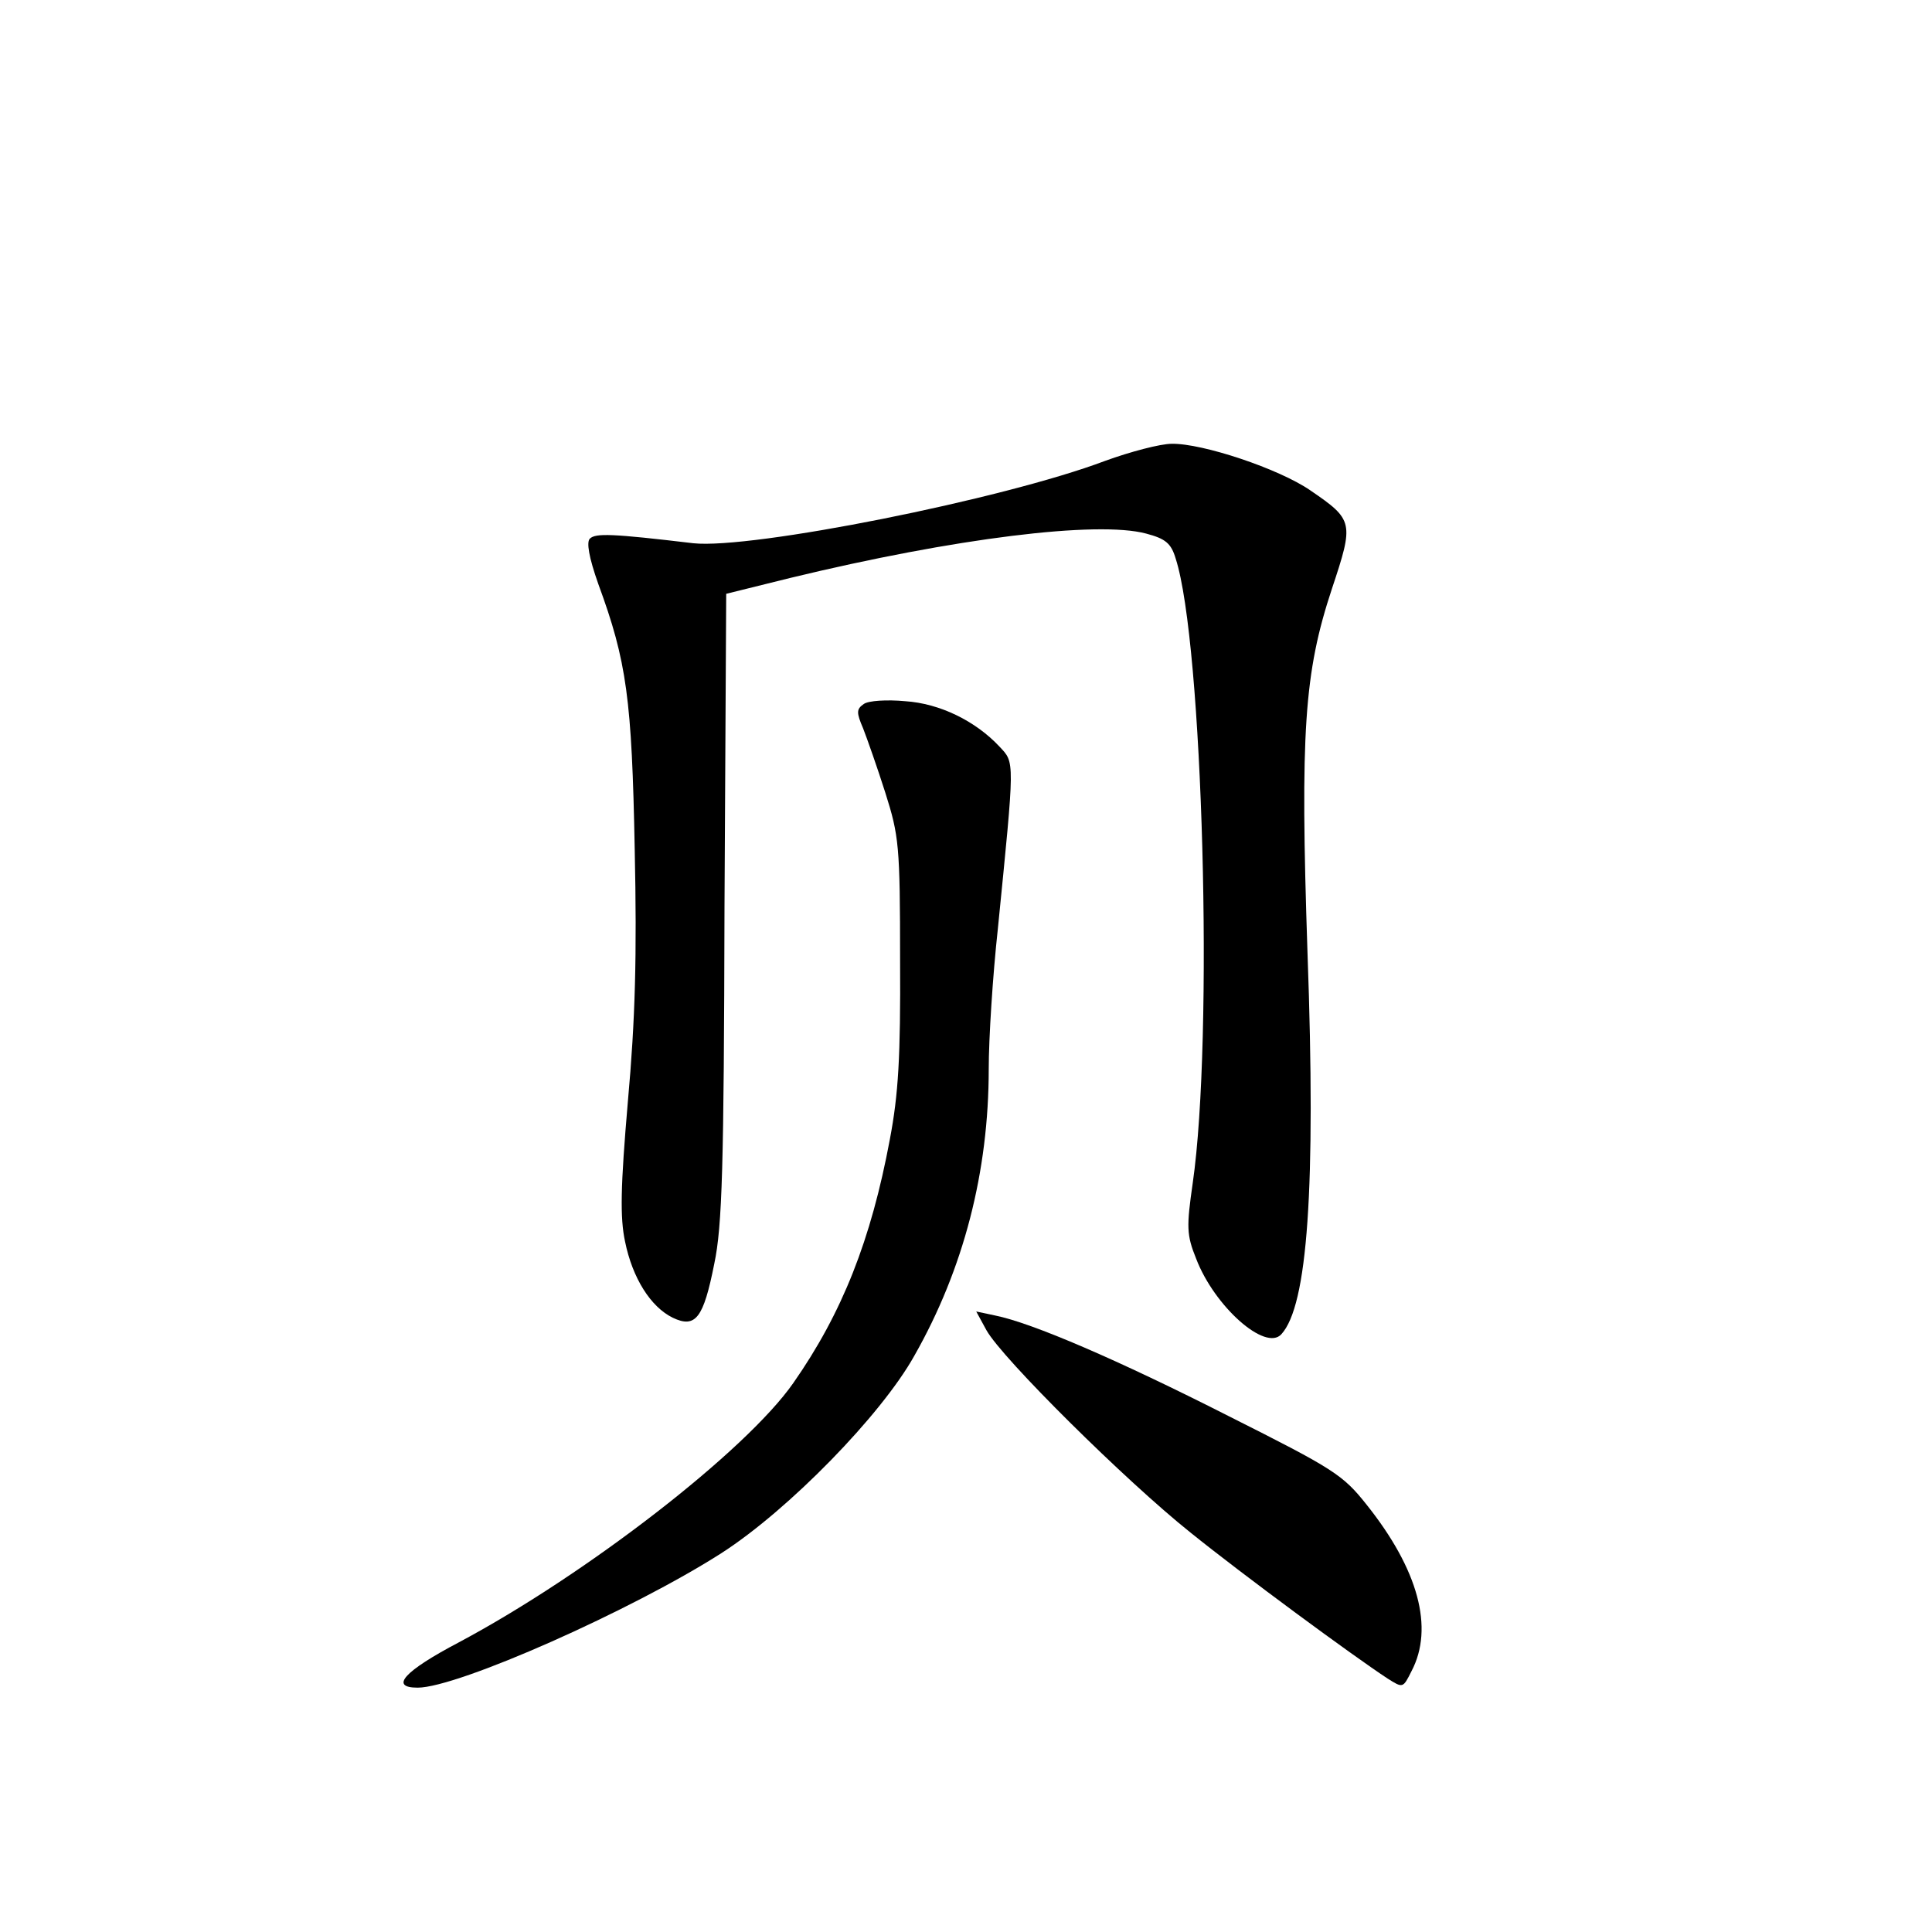<?xml version="1.0" standalone="no"?>
<!DOCTYPE svg PUBLIC "-//W3C//DTD SVG 20010904//EN"
 "http://www.w3.org/TR/2001/REC-SVG-20010904/DTD/svg10.dtd">
<svg version="1.0" xmlns="http://www.w3.org/2000/svg"
 width="340pt" height="340pt" viewBox="0 0 340 340"
 preserveAspectRatio="xMidYMid meet">
<g transform="translate(0,340) scale(0.1,-0.1)"
fill="#000000" stroke="none">
<path d="M1945 2589 c-180 -68 -623 -156 -725 -145 -143 17 -172 18 -182 8 -6
-6 -2 -32 15 -80 50 -136 59 -202 64 -467 4 -187 1 -299 -12 -443 -13 -151
-14 -205 -5 -247 13 -64 45 -115 84 -134 40 -19 54 -1 73 95 14 66 17 170 18
629 l3 550 113 28 c289 70 540 101 626 78 34 -9 44 -17 52 -44 48 -148 67
-843 30 -1099 -11 -77 -11 -91 6 -133 32 -84 122 -164 150 -133 46 50 61 256
46 671 -13 389 -6 493 43 641 39 117 38 121 -38 173 -55 38 -190 83 -244 82
-20 0 -73 -14 -117 -30z"/>
<path d="M1520 2161 c-13 -9 -13 -15 -1 -43 7 -18 25 -69 39 -113 24 -76 26
-92 26 -295 1 -170 -3 -236 -18 -315 -33 -177 -84 -306 -170 -429 -83 -119
-363 -336 -588 -456 -97 -51 -123 -80 -73 -80 71 0 379 137 535 237 118 76
281 243 339 347 87 153 131 324 131 505 0 53 7 164 16 246 30 301 30 292 3
321 -42 45 -105 76 -166 80 -32 3 -65 1 -73 -5z"/>
<path d="M1736 1059 c28 -50 245 -265 359 -356 93 -75 286 -217 347 -257 27
-17 27 -17 42 13 40 76 12 179 -79 293 -42 53 -58 63 -243 156 -195 99 -346
164 -411 177 l-33 7 18 -33z"/>
</g>
</svg>
